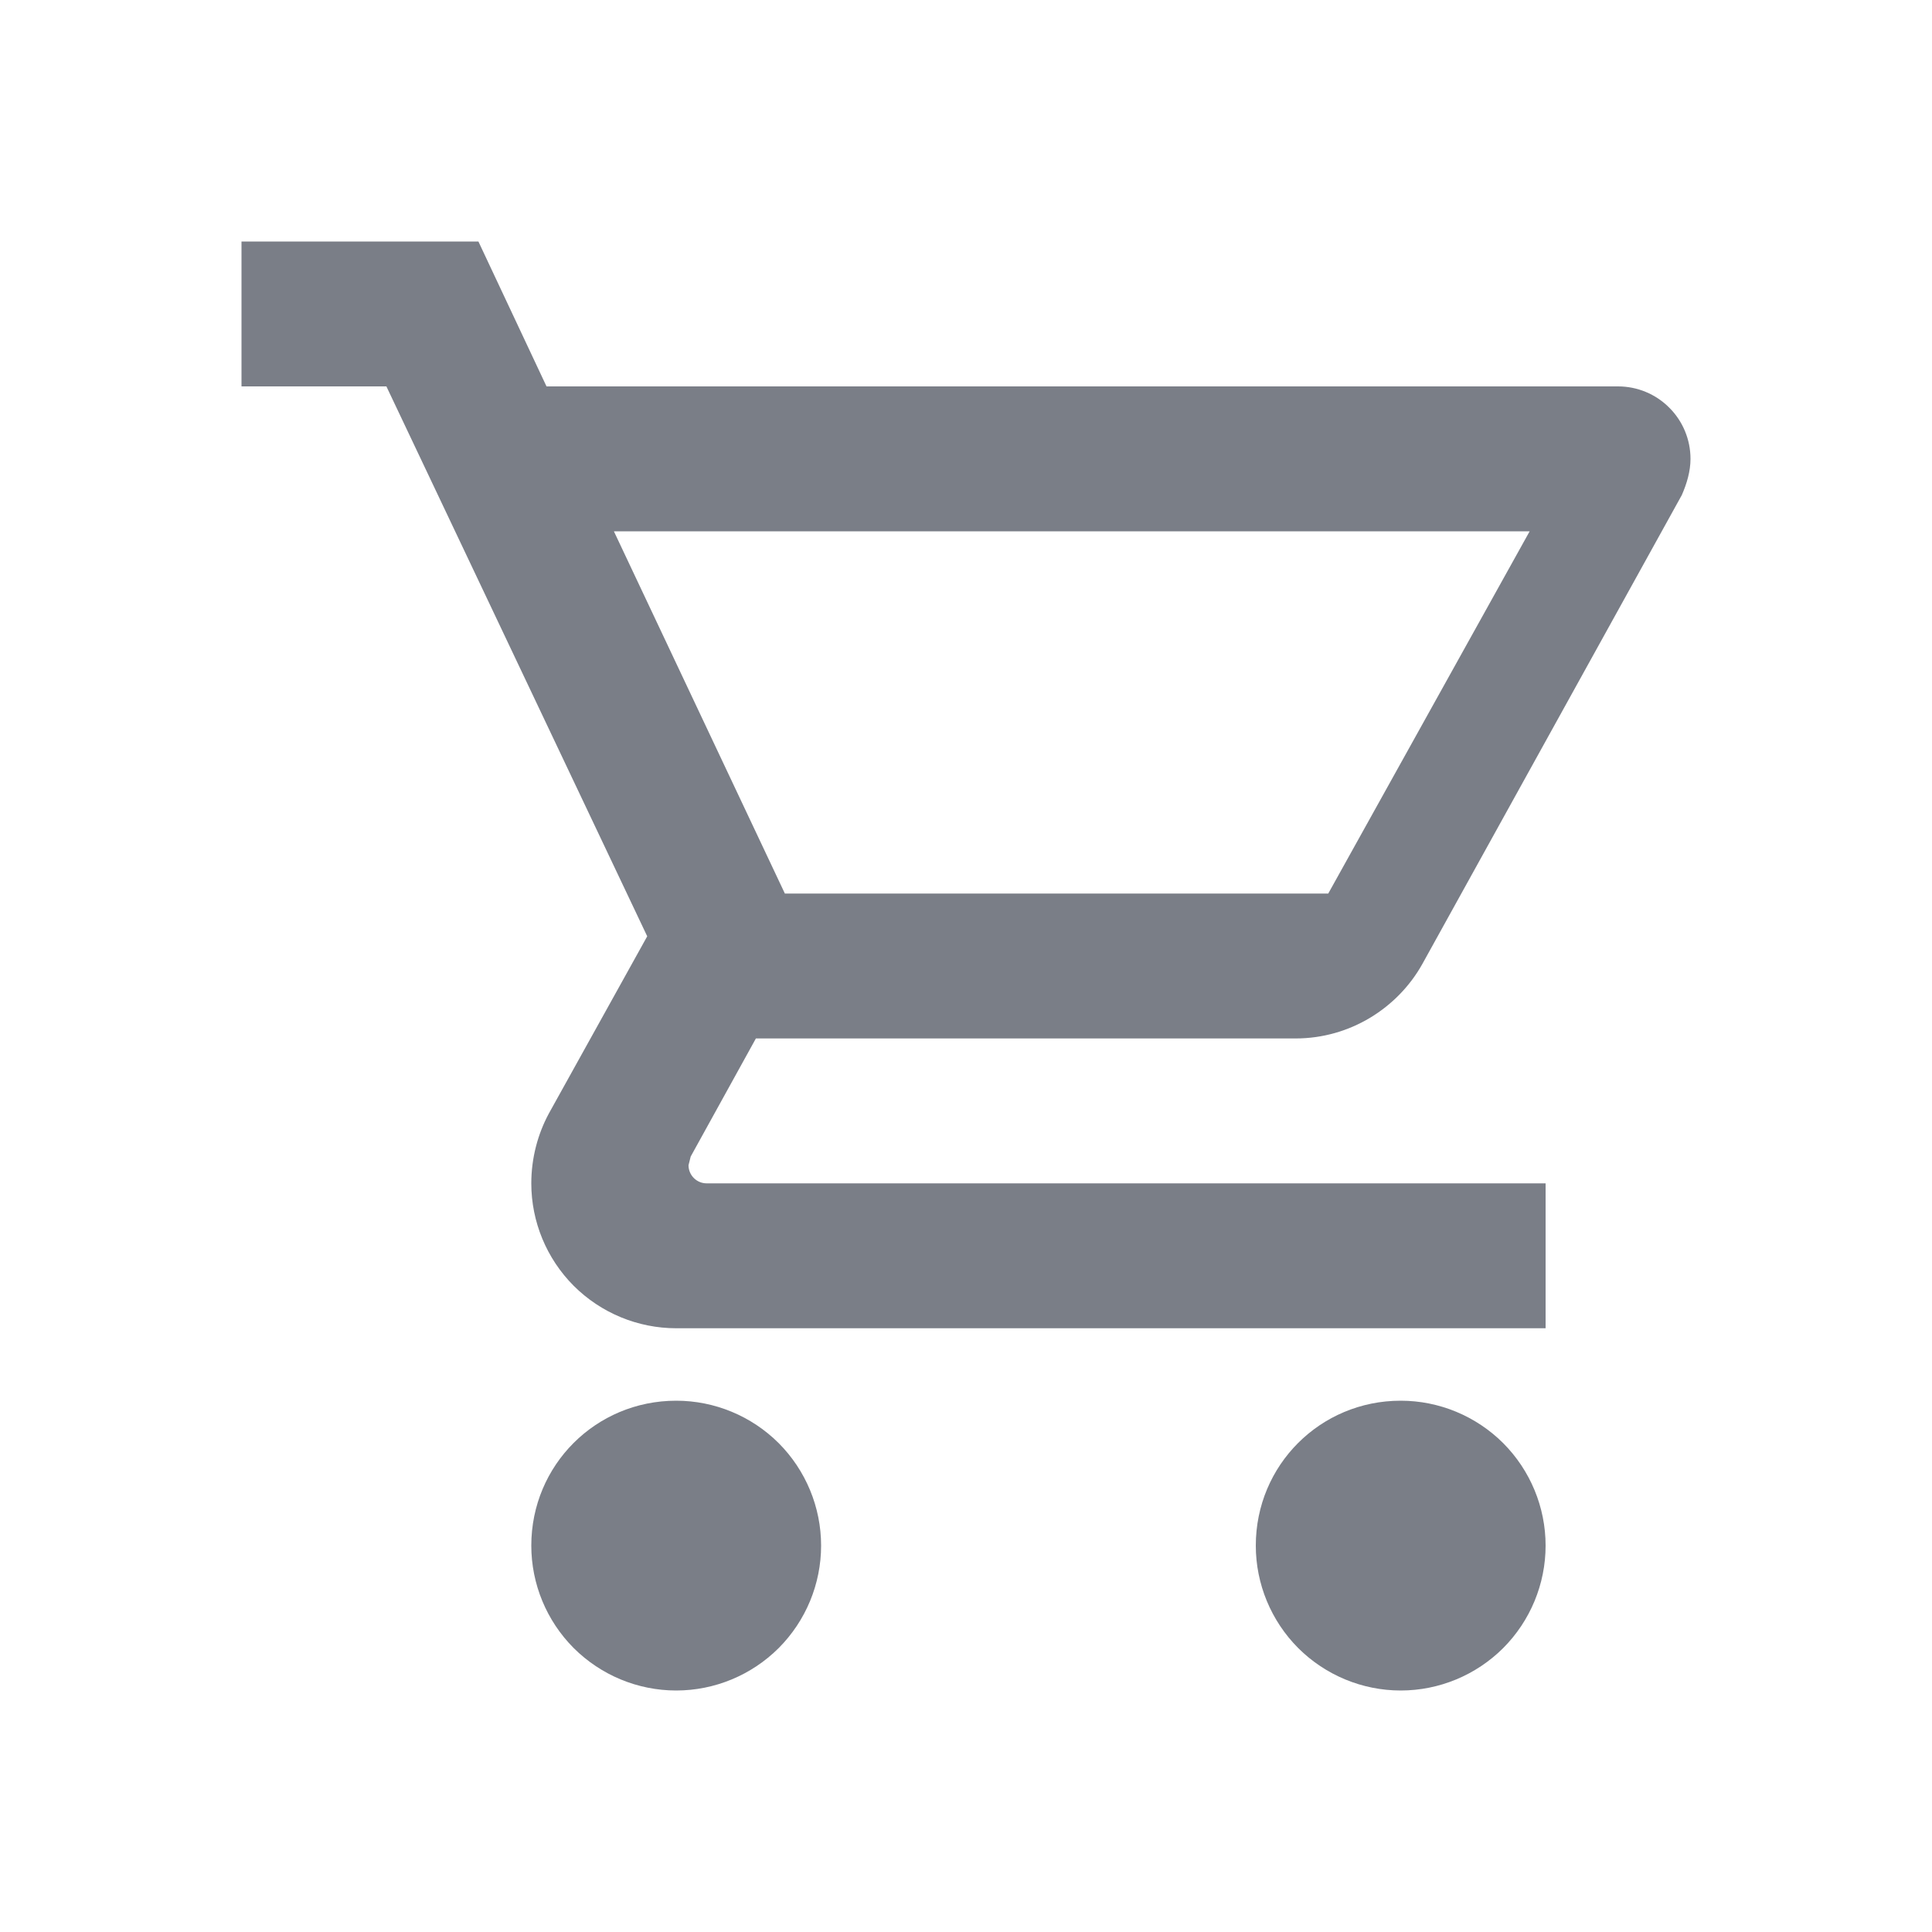 <svg width="24" height="24" viewBox="0 0 24 24" fill="none" xmlns="http://www.w3.org/2000/svg">
<path d="M17.4 17.4C17.877 17.4 18.335 17.59 18.673 17.927C19.01 18.265 19.2 18.723 19.2 19.2C19.2 19.677 19.01 20.135 18.673 20.473C18.335 20.81 17.877 21 17.4 21C16.923 21 16.465 20.81 16.127 20.473C15.79 20.135 15.6 19.677 15.6 19.2C15.6 18.201 16.401 17.4 17.4 17.4ZM3 3H5.943L6.789 4.8H20.1C20.339 4.8 20.568 4.895 20.736 5.064C20.905 5.232 21 5.461 21 5.7C21 5.853 20.955 6.006 20.892 6.15L17.67 11.973C17.364 12.522 16.77 12.9 16.095 12.9H9.39L8.58 14.367L8.553 14.475C8.553 14.535 8.577 14.592 8.619 14.634C8.661 14.676 8.718 14.7 8.778 14.7H19.2V16.5H8.4C7.923 16.5 7.465 16.31 7.127 15.973C6.79 15.635 6.6 15.177 6.6 14.7C6.6 14.385 6.681 14.088 6.816 13.836L8.04 11.631L4.8 4.8H3V3ZM8.4 17.4C8.877 17.4 9.335 17.59 9.673 17.927C10.01 18.265 10.2 18.723 10.2 19.2C10.2 19.677 10.01 20.135 9.673 20.473C9.335 20.81 8.877 21 8.4 21C7.923 21 7.465 20.81 7.127 20.473C6.79 20.135 6.6 19.677 6.6 19.2C6.6 18.201 7.401 17.4 8.4 17.4ZM16.5 11.1L19.002 6.6H7.626L9.75 11.1H16.5Z" fill="#7A7E87"/>
</svg>
